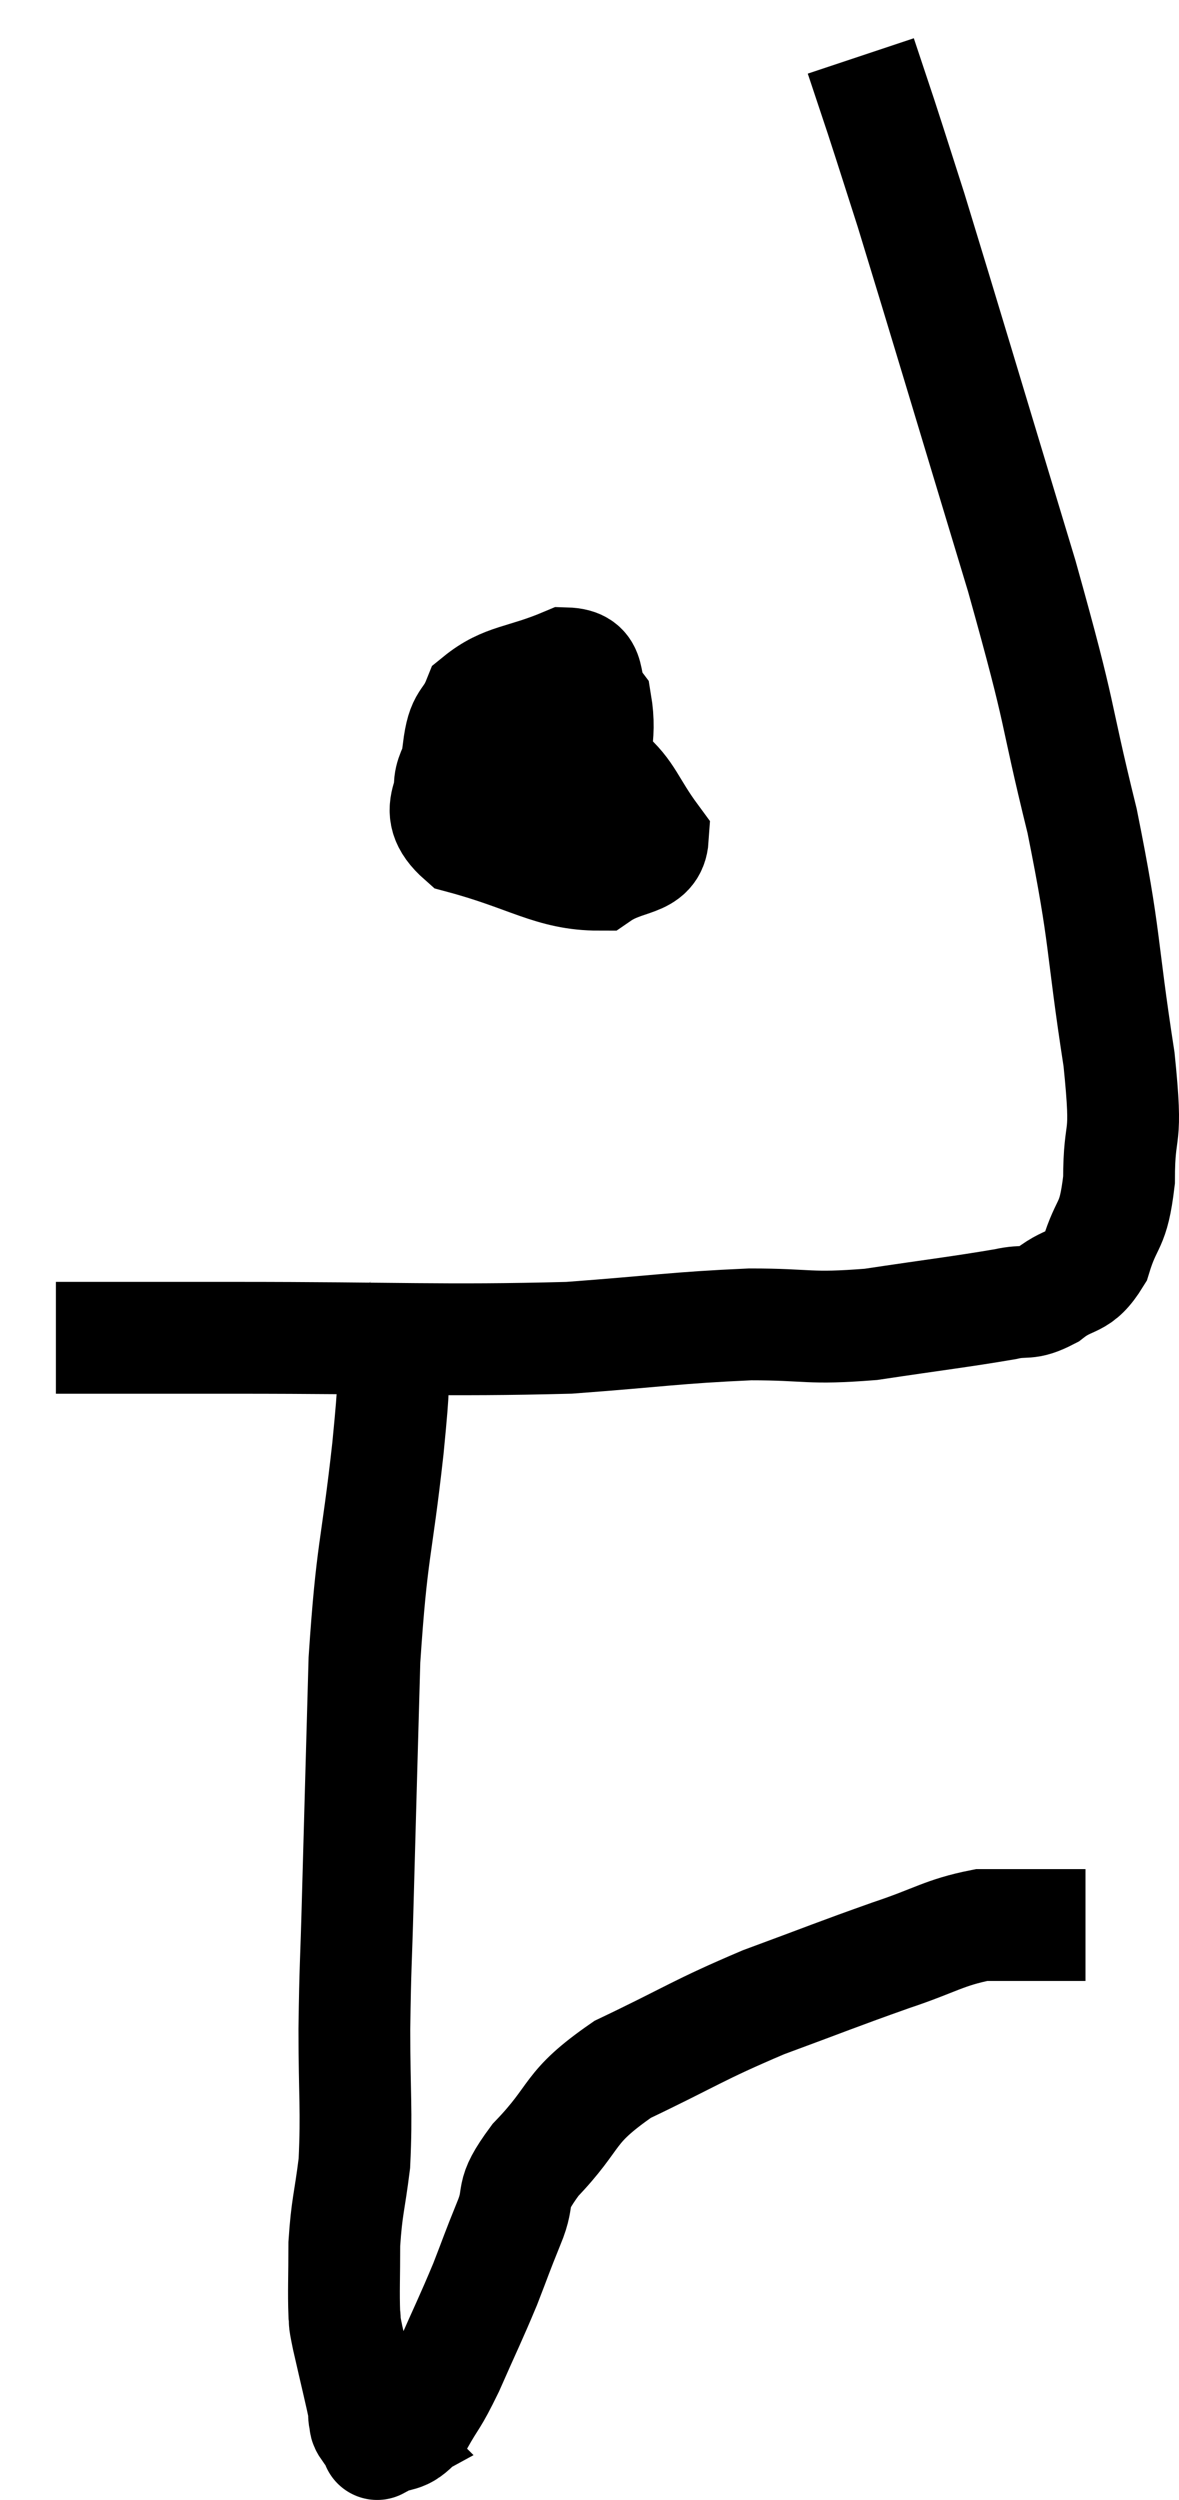 <svg xmlns="http://www.w3.org/2000/svg" viewBox="12.74 2 21.093 44.7" width="21.093" height="44.7"><path d="M 13.74 25.92 C 15.33 25.92, 14.625 25.92, 16.92 25.92 C 19.92 25.92, 20.61 25.98, 22.92 25.92 C 24.54 25.8, 24.81 25.74, 26.16 25.68 C 27.24 25.68, 27.18 25.77, 28.32 25.68 C 29.52 25.5, 29.925 25.455, 30.72 25.32 C 31.11 25.23, 31.095 25.35, 31.5 25.14 C 31.92 24.81, 32.025 24.99, 32.34 24.48 C 32.55 23.79, 32.655 23.985, 32.76 23.1 C 32.76 22.02, 32.925 22.545, 32.76 20.94 C 32.43 18.81, 32.535 18.84, 32.1 16.68 C 31.56 14.49, 31.785 15.03, 31.02 12.3 C 30.03 9.03, 29.67 7.815, 29.04 5.76 C 28.77 4.92, 28.725 4.77, 28.5 4.08 C 28.32 3.54, 28.23 3.27, 28.14 3 L 28.14 3" fill="none" stroke="black" stroke-width="2"></path><path d="M 22.02 14.16 C 21.54 14.67, 21.345 14.625, 21.06 15.18 C 20.97 15.78, 20.625 15.87, 20.88 16.38 C 21.48 16.8, 21.645 17.01, 22.08 17.22 C 22.35 17.22, 22.32 17.43, 22.62 17.22 C 22.95 16.8, 23.085 17.04, 23.28 16.38 C 23.34 15.48, 23.505 15.21, 23.4 14.58 C 23.13 14.22, 23.385 13.875, 22.86 13.86 C 22.08 14.19, 21.78 14.13, 21.3 14.52 C 21.12 14.97, 21.015 14.805, 20.94 15.42 C 20.97 16.2, 20.37 16.425, 21 16.98 C 22.23 17.31, 22.605 17.64, 23.46 17.64 C 23.94 17.31, 24.39 17.43, 24.42 16.98 C 24 16.41, 23.985 16.185, 23.58 15.84 C 23.19 15.72, 23.19 15.69, 22.8 15.6 C 22.41 15.54, 22.32 15.465, 22.02 15.48 C 21.81 15.57, 21.75 15.54, 21.6 15.66 L 21.42 15.96" fill="none" stroke="black" stroke-width="2"></path><path d="M 20.16 25.5 C 19.98 25.83, 19.92 25.56, 19.8 26.16 C 19.74 27.03, 19.815 26.52, 19.68 27.9 C 19.47 29.79, 19.395 29.655, 19.26 31.68 C 19.2 33.84, 19.185 34.35, 19.14 36 C 19.11 37.14, 19.095 37.11, 19.08 38.28 C 19.08 39.48, 19.125 39.72, 19.08 40.68 C 18.99 41.4, 18.945 41.445, 18.9 42.12 C 18.9 42.75, 18.885 42.96, 18.9 43.38 C 18.93 43.59, 18.87 43.365, 18.96 43.8 C 19.11 44.46, 19.185 44.76, 19.26 45.12 C 19.26 45.18, 19.245 45.165, 19.26 45.24 C 19.29 45.33, 19.245 45.315, 19.32 45.42 C 19.44 45.54, 19.5 45.6, 19.56 45.66 C 19.56 45.66, 19.395 45.75, 19.56 45.66 C 19.89 45.48, 19.92 45.63, 20.22 45.3 C 20.49 44.82, 20.46 44.955, 20.76 44.34 C 21.09 43.59, 21.15 43.485, 21.42 42.84 C 21.63 42.3, 21.615 42.315, 21.84 41.76 C 22.08 41.19, 21.81 41.31, 22.32 40.62 C 23.1 39.81, 22.86 39.705, 23.88 39 C 25.14 38.4, 25.2 38.31, 26.4 37.8 C 27.54 37.38, 27.705 37.305, 28.68 36.96 C 29.49 36.69, 29.625 36.555, 30.3 36.42 C 30.84 36.42, 30.96 36.42, 31.38 36.42 C 31.68 36.42, 31.785 36.42, 31.98 36.42 L 32.16 36.42" fill="none" stroke="black" stroke-width="2"></path></svg>